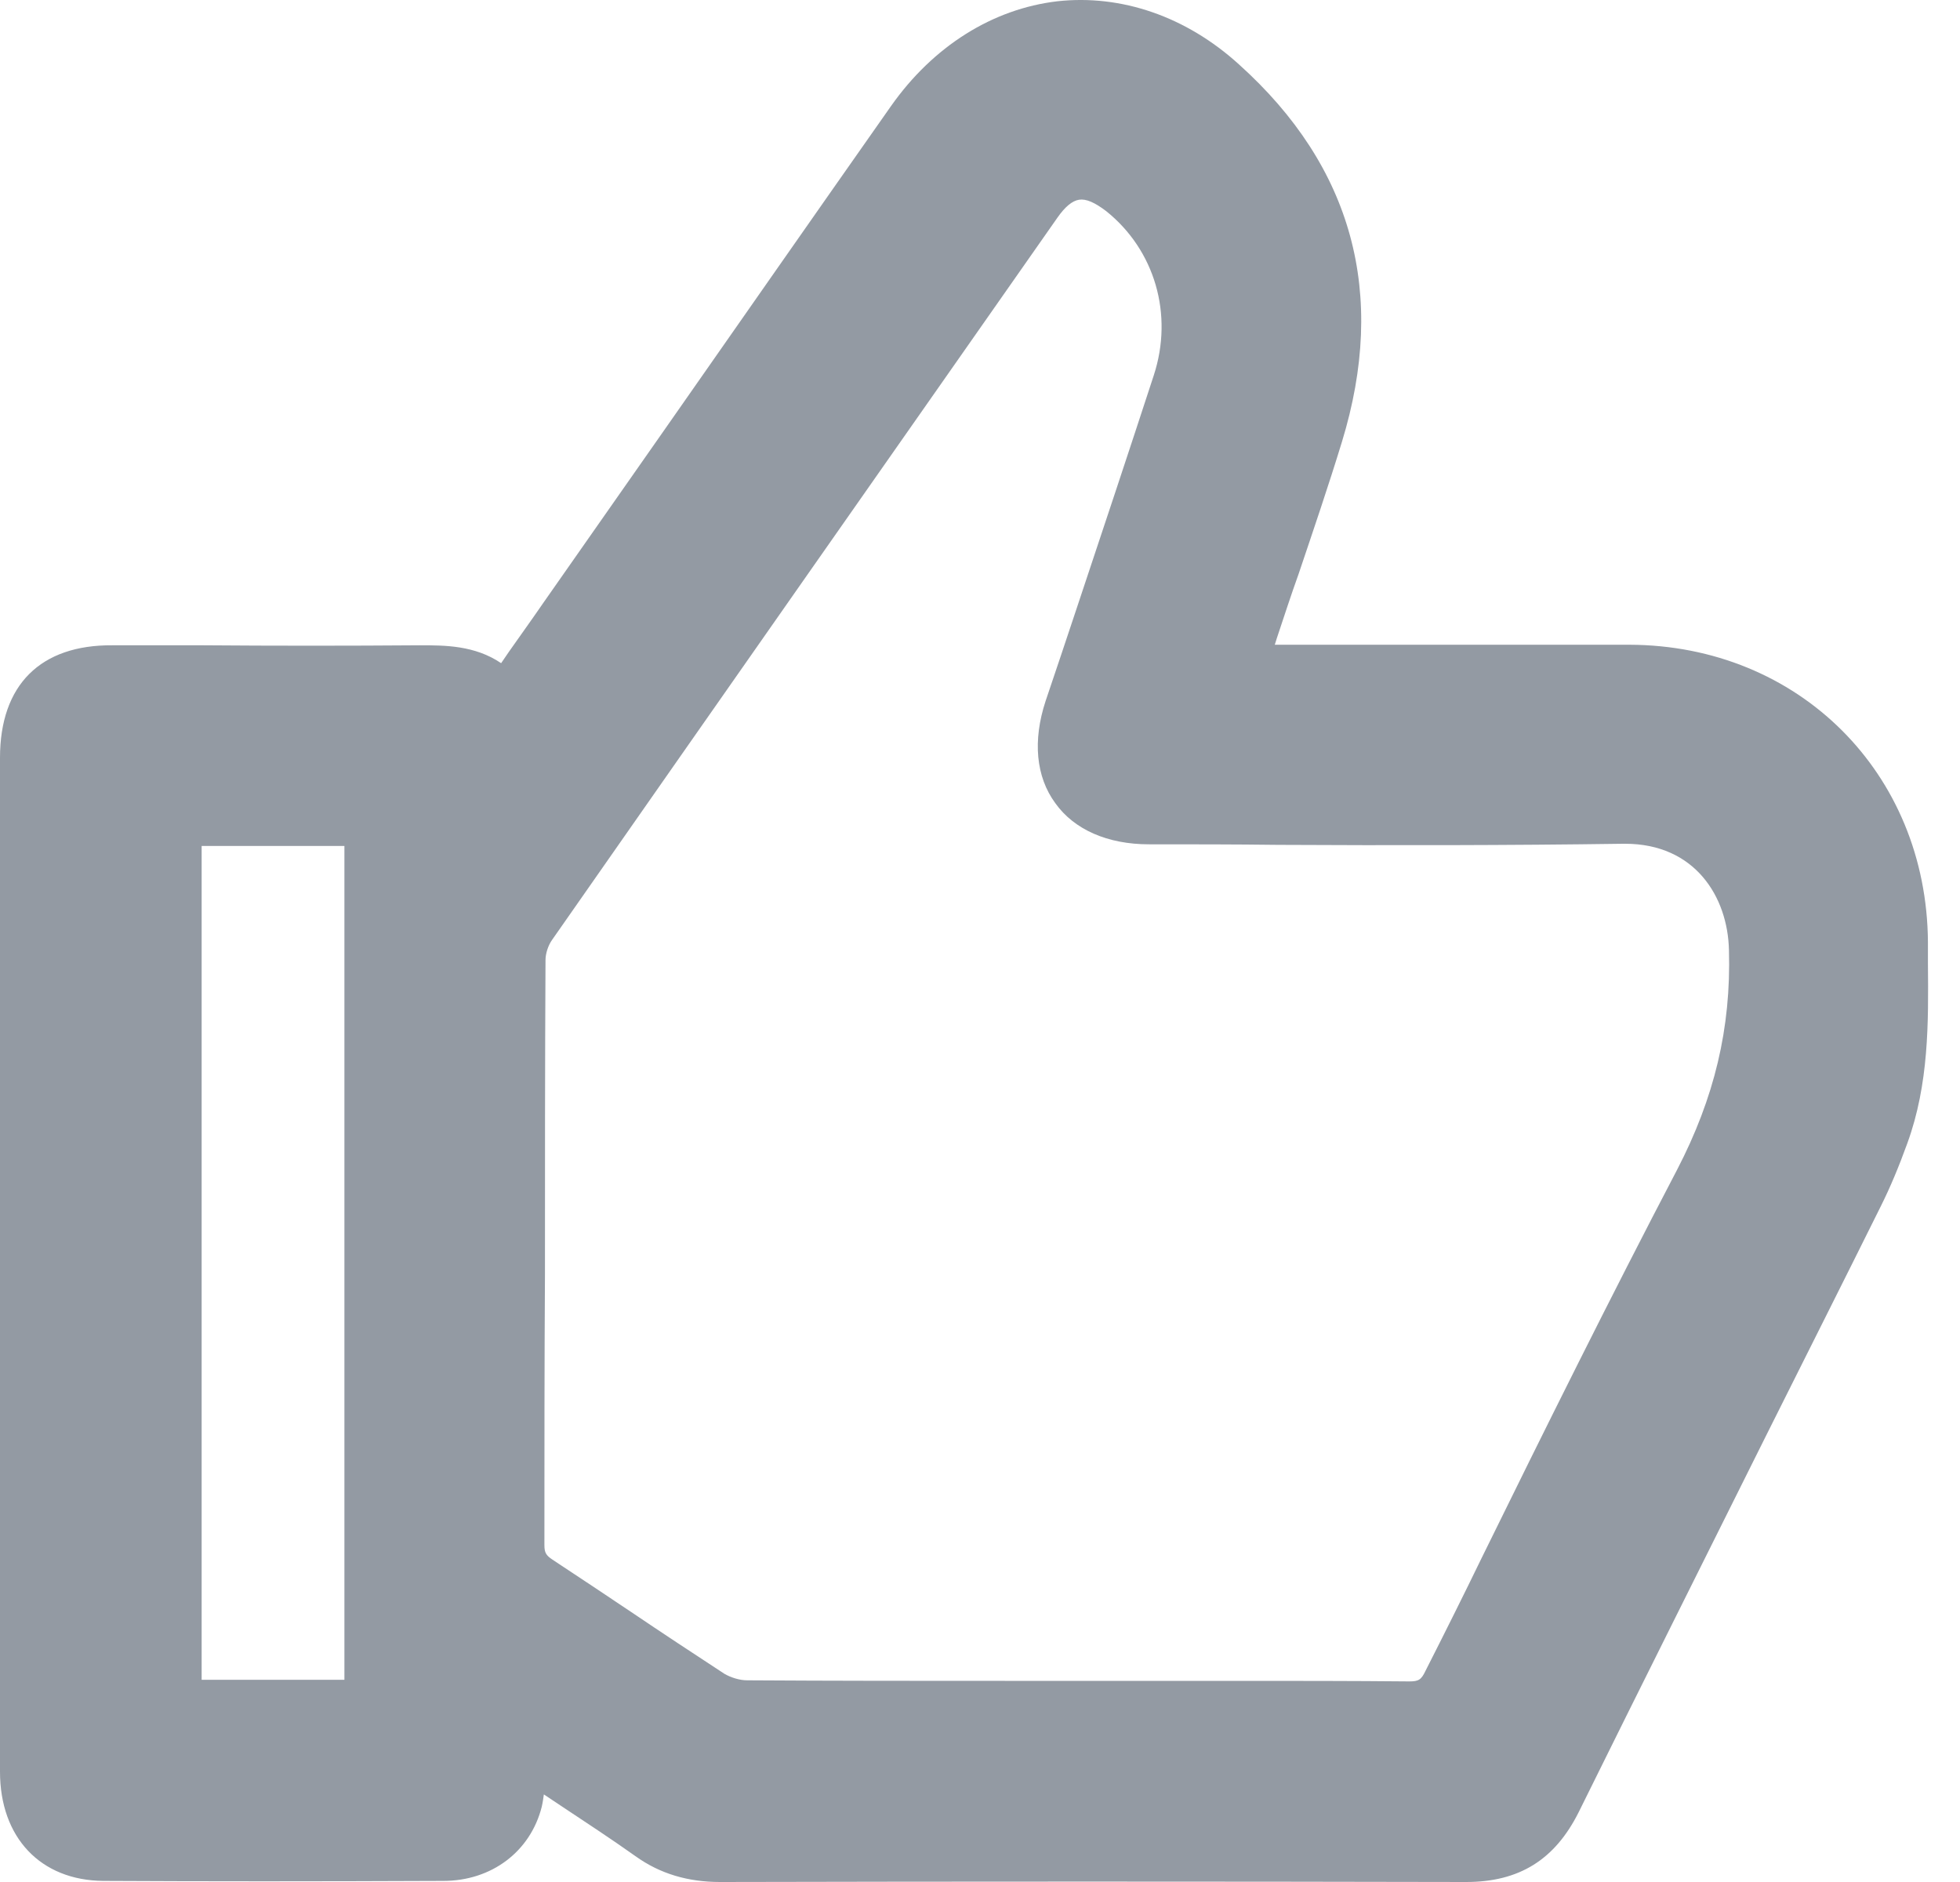 <svg width="25" height="24" viewBox="0 0 25 24" fill="none" xmlns="http://www.w3.org/2000/svg">
<path d="M24.591 12.291C24.591 12.201 24.591 12.105 24.591 12.015C24.577 9.857 22.942 8.229 20.784 8.222C19.757 8.222 18.729 8.222 17.702 8.222H16.26C16.267 8.195 16.281 8.16 16.288 8.133C16.378 7.864 16.467 7.588 16.564 7.319C16.75 6.767 16.943 6.202 17.116 5.636C17.695 3.747 17.253 2.126 15.805 0.823C15.13 0.209 14.302 -0.073 13.488 0.016C12.661 0.113 11.902 0.589 11.364 1.354C10.385 2.747 9.413 4.14 8.434 5.54L6.923 7.698C6.786 7.898 6.641 8.098 6.496 8.305L6.392 8.457C6.055 8.229 5.675 8.229 5.358 8.229C4.434 8.236 3.496 8.236 2.593 8.229C2.207 8.229 1.821 8.229 1.434 8.229C0.517 8.222 0 8.733 0 9.664C0 10.967 0 12.277 0 13.58V14.953V17.015C0 18.876 0 20.731 0 22.593C0 23.434 0.517 23.979 1.317 23.986C2.614 23.993 4.034 23.993 5.655 23.986C6.268 23.986 6.765 23.614 6.91 23.041C6.923 22.986 6.93 22.931 6.937 22.883C7.006 22.931 7.075 22.973 7.144 23.021C7.475 23.241 7.792 23.448 8.103 23.669C8.42 23.897 8.778 24 9.185 24C9.185 24 9.185 24 9.192 24C12.219 23.993 15.467 23.993 18.695 24H18.701C19.377 24 19.832 23.717 20.136 23.11C20.936 21.49 21.763 19.842 22.556 18.249C23.032 17.297 23.515 16.339 23.991 15.38C24.108 15.146 24.218 14.884 24.328 14.58C24.604 13.822 24.598 13.043 24.591 12.291ZM14.716 4.788C14.392 5.781 14.054 6.795 13.73 7.767C13.599 8.16 13.468 8.553 13.337 8.939C13.171 9.443 13.212 9.905 13.461 10.243C13.702 10.581 14.13 10.767 14.654 10.767C15.198 10.767 15.743 10.767 16.295 10.774C17.736 10.781 19.233 10.781 20.701 10.76C20.708 10.76 20.722 10.76 20.729 10.76C21.619 10.76 22.039 11.436 22.053 12.118C22.081 13.111 21.867 14.001 21.391 14.918C20.536 16.552 19.701 18.235 18.901 19.863C18.667 20.345 18.426 20.828 18.184 21.304C18.129 21.421 18.095 21.442 17.977 21.442H17.971C17.24 21.435 16.502 21.435 15.771 21.435C15.433 21.435 15.095 21.435 14.757 21.435C14.419 21.435 14.074 21.435 13.736 21.435H12.819C11.744 21.435 10.627 21.435 9.53 21.428C9.434 21.428 9.323 21.393 9.24 21.345C8.84 21.083 8.441 20.821 8.054 20.559C7.723 20.338 7.385 20.111 7.048 19.89C6.965 19.835 6.944 19.8 6.944 19.704C6.944 18.552 6.944 17.401 6.951 16.249C6.951 14.911 6.951 13.58 6.958 12.243C6.958 12.16 6.992 12.056 7.041 11.987C9.227 8.857 11.426 5.719 13.488 2.775C13.585 2.637 13.675 2.561 13.764 2.547C13.854 2.533 13.964 2.582 14.109 2.692C14.729 3.188 14.971 4.009 14.716 4.788ZM4.393 10.788V21.421H2.572V10.788H4.393Z" fill="#939AA3"/>
</svg>
